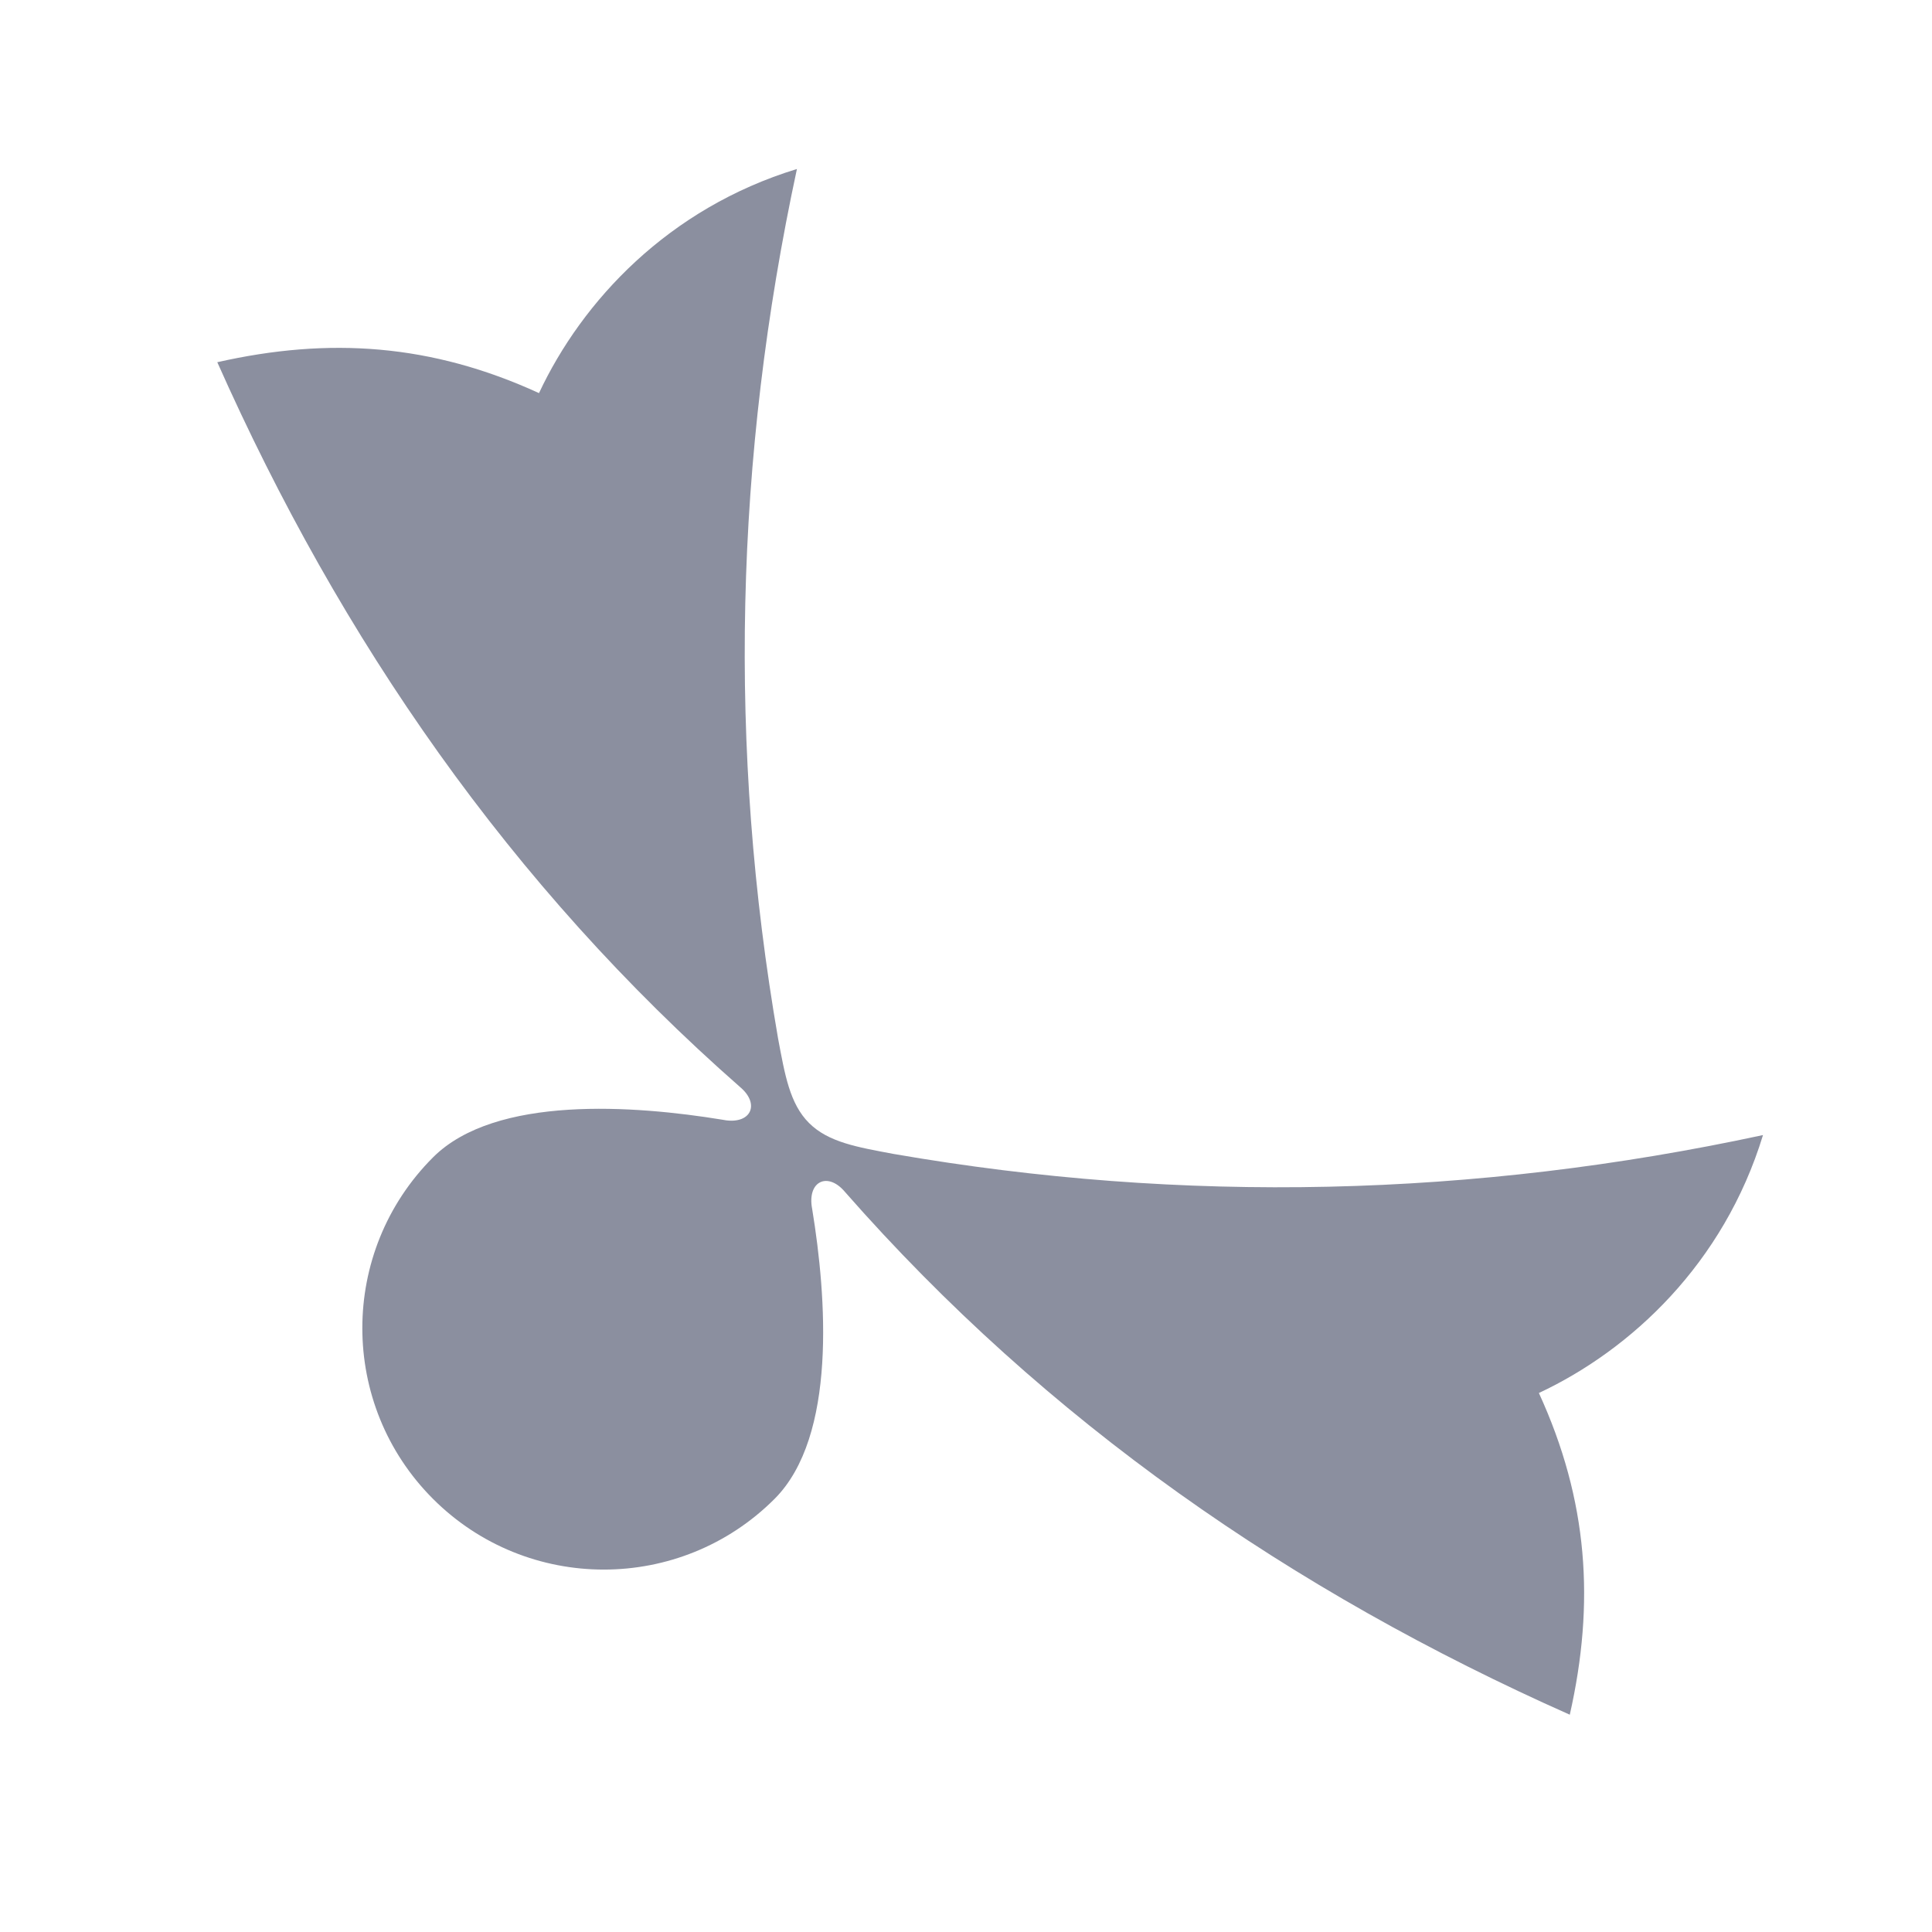 <?xml version="1.0" encoding="UTF-8" standalone="no"?>
<!DOCTYPE svg PUBLIC "-//W3C//DTD SVG 1.1//EN" "http://www.w3.org/Graphics/SVG/1.1/DTD/svg11.dtd">
<svg width="100%" height="100%" viewBox="0 0 800 800" version="1.1" xmlns="http://www.w3.org/2000/svg" xmlns:xlink="http://www.w3.org/1999/xlink" xml:space="preserve" xmlns:serif="http://www.serif.com/" style="fill-rule:evenodd;clip-rule:evenodd;stroke-linejoin:round;stroke-miterlimit:2;">
    <g transform="matrix(1,0,0,1,29.996,-29.996)">
        <path d="M276.502,480.157c-95.183,-83.549 -165.356,-185.064 -216.521,-300.178c46.342,-10.484 88.726,-7.612 133.21,12.795c17.869,-38.136 53.519,-76.514 106.806,-92.802c-25.758,119.741 -28.673,239.743 -7.81,360.03c2.812,14.995 4.814,27.005 12.813,34.998c8.002,7.995 20,10.005 34.998,12.813c120.287,20.863 240.289,17.948 360.03,-7.81c-16.288,53.287 -54.666,88.937 -92.802,106.806c20.407,44.484 23.279,86.868 12.795,133.21c-115.114,-51.165 -216.629,-121.338 -300.178,-216.521l-0.49,-0.559c-6.739,-7.389 -14.601,-3.882 -13.245,6.474c-0,0 0.233,1.4 0.232,1.406c5.891,36 10.304,93.924 -15.61,119.837c-39.026,39.027 -102.395,39.027 -141.421,0c-39.026,-39.026 -39.026,-102.395 -0,-141.421c25.874,-25.874 83.678,-21.499 119.694,-15.612l-0.003,-0l0.003,0c0.591,0.097 1.177,0.194 1.758,0.291c10.221,1.245 13.646,-6.565 6.3,-13.267l-0.558,-0.489l-0.003,-0.003l0.002,0.002Z" style="fill:rgb(139,143,159);"/>
    </g>
</svg>
